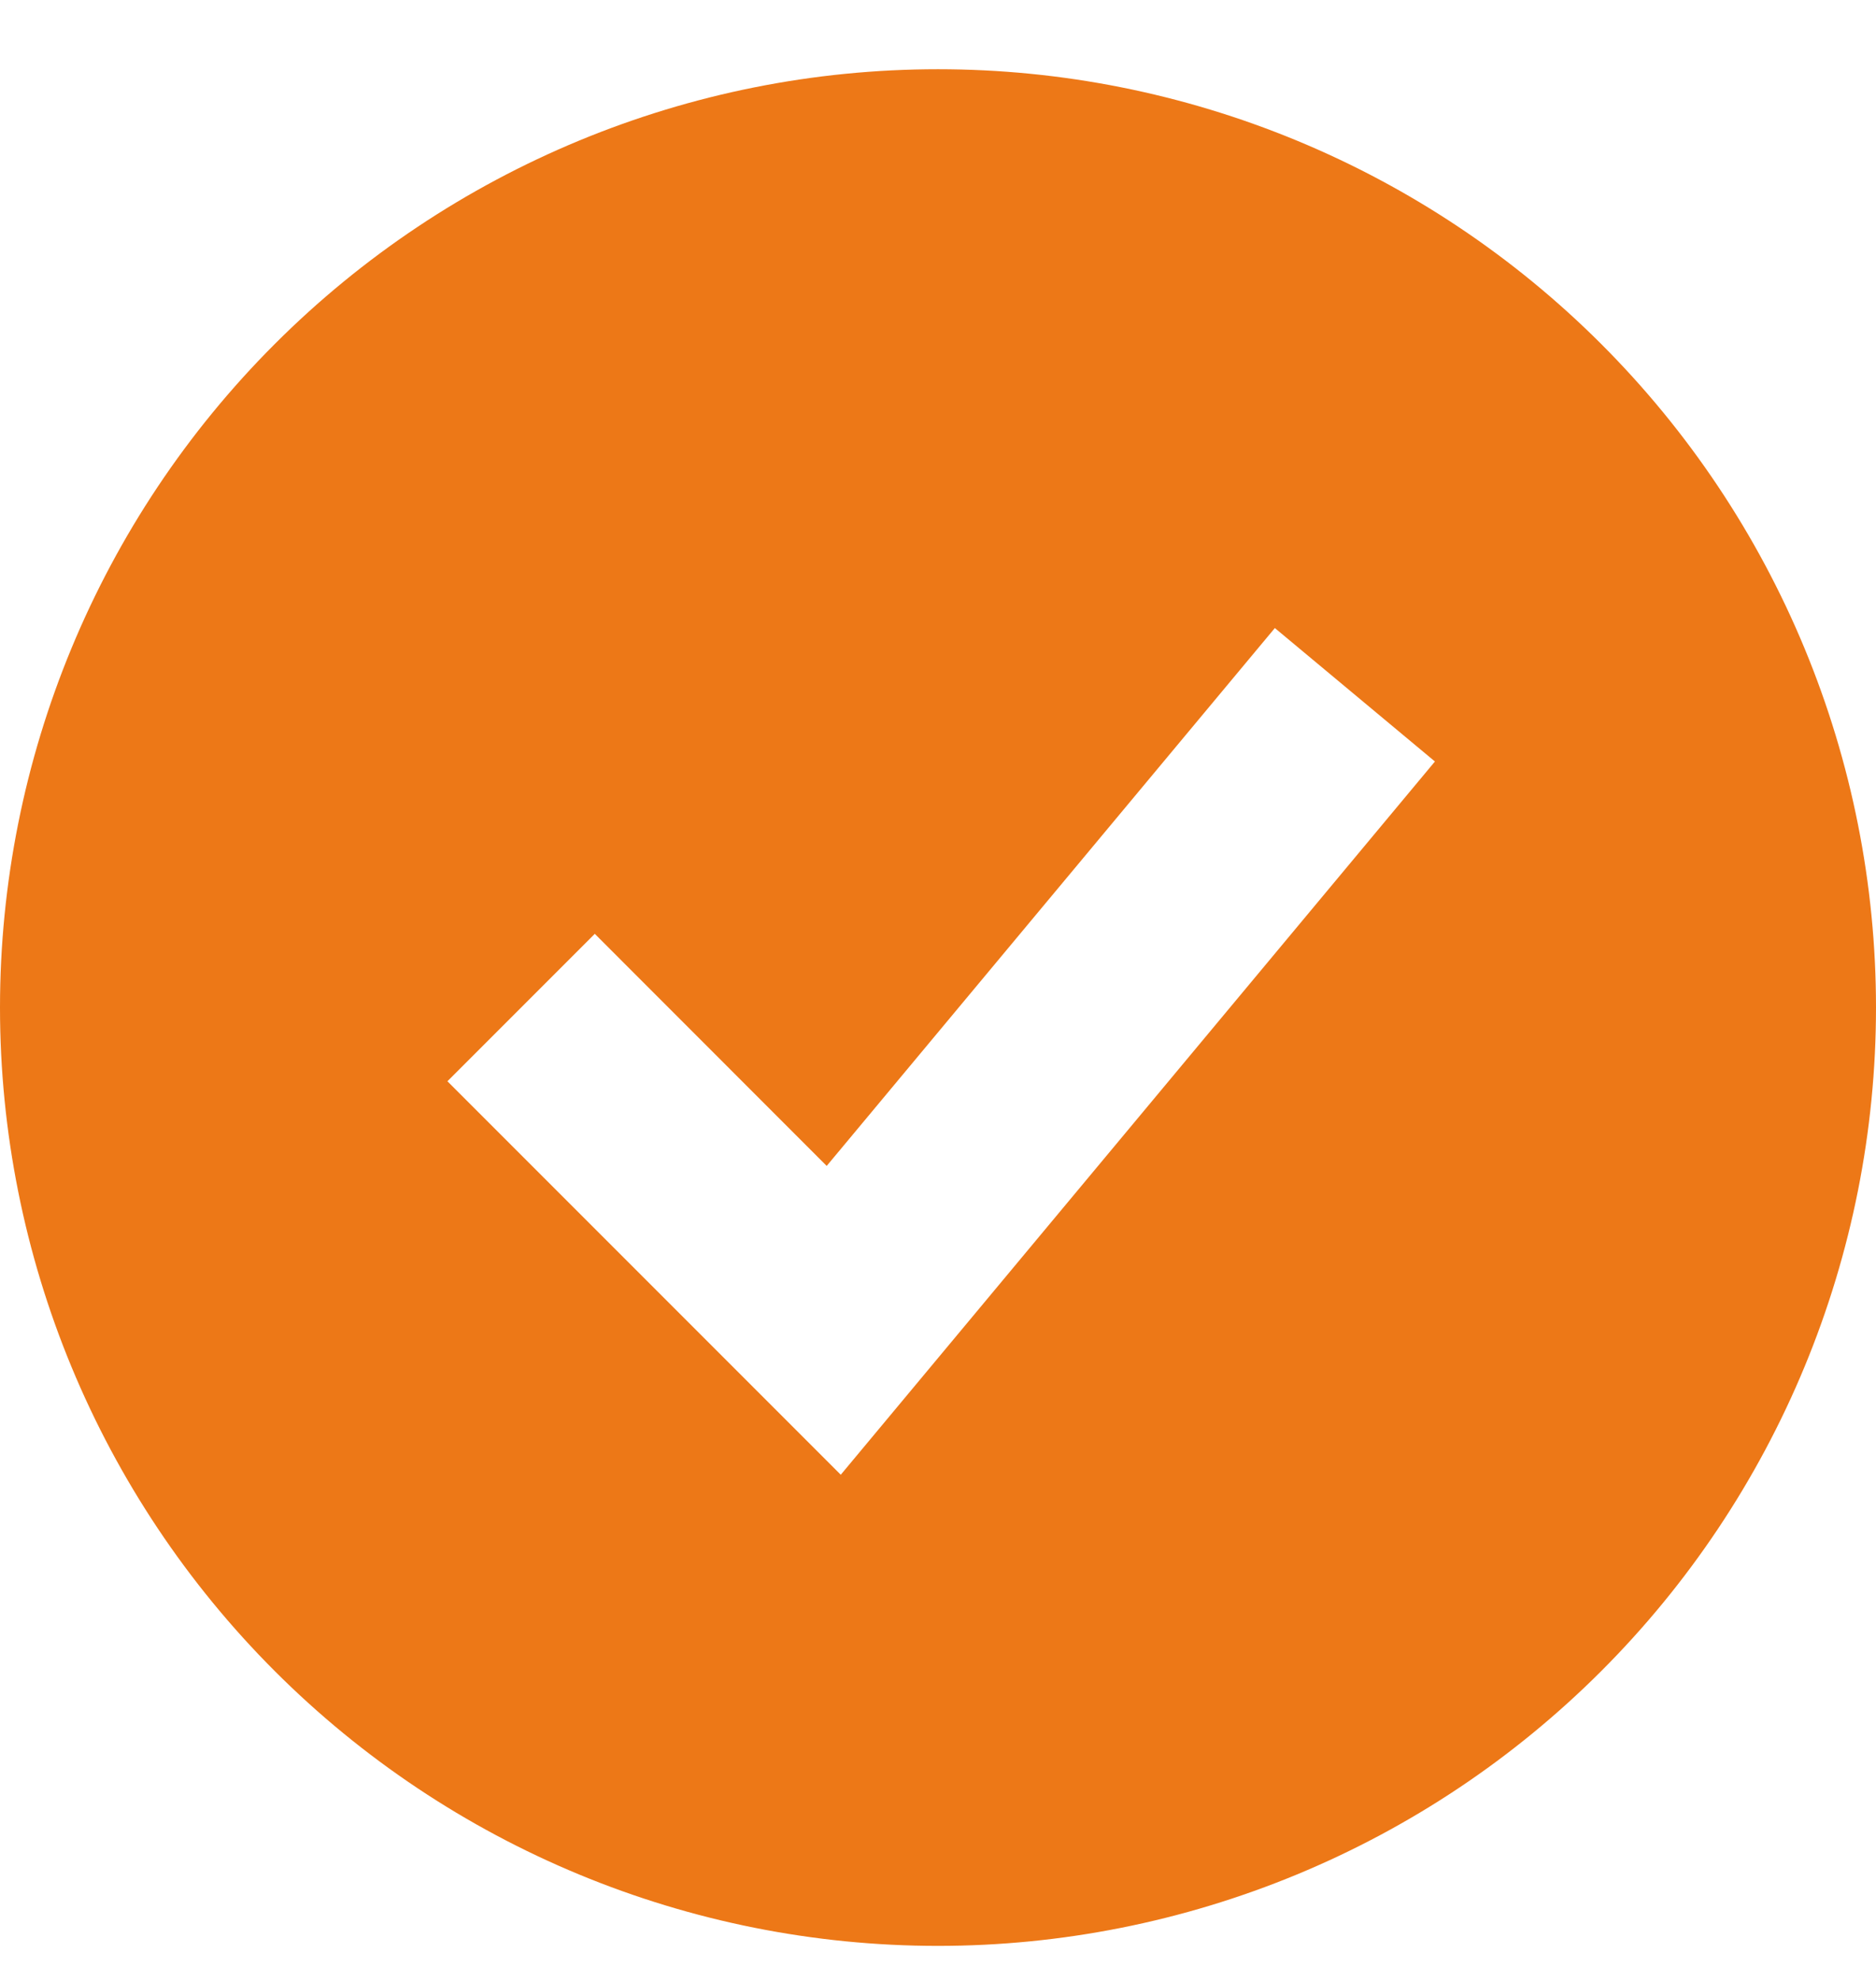 <svg width="18" height="19" viewBox="0 0 18 19" fill="none" xmlns="http://www.w3.org/2000/svg">
<path fill-rule="evenodd" clip-rule="evenodd" d="M9 18.664C10.182 18.664 11.352 18.431 12.444 17.979C13.536 17.527 14.528 16.864 15.364 16.028C16.2 15.192 16.863 14.2 17.315 13.108C17.767 12.016 18 10.846 18 9.664C18 8.482 17.767 7.312 17.315 6.22C16.863 5.128 16.2 4.136 15.364 3.3C14.528 2.464 13.536 1.801 12.444 1.349C11.352 0.897 10.182 0.664 9 0.664C6.613 0.664 4.324 1.612 2.636 3.3C0.948 4.988 0 7.277 0 9.664C0 12.051 0.948 14.34 2.636 16.028C4.324 17.716 6.613 18.664 9 18.664ZM8.768 13.304L13.768 7.304L12.232 6.024L7.932 11.183L5.707 8.957L4.293 10.371L7.293 13.371L8.067 14.145L8.768 13.304Z" fill="#ED7817"/>
</svg>
